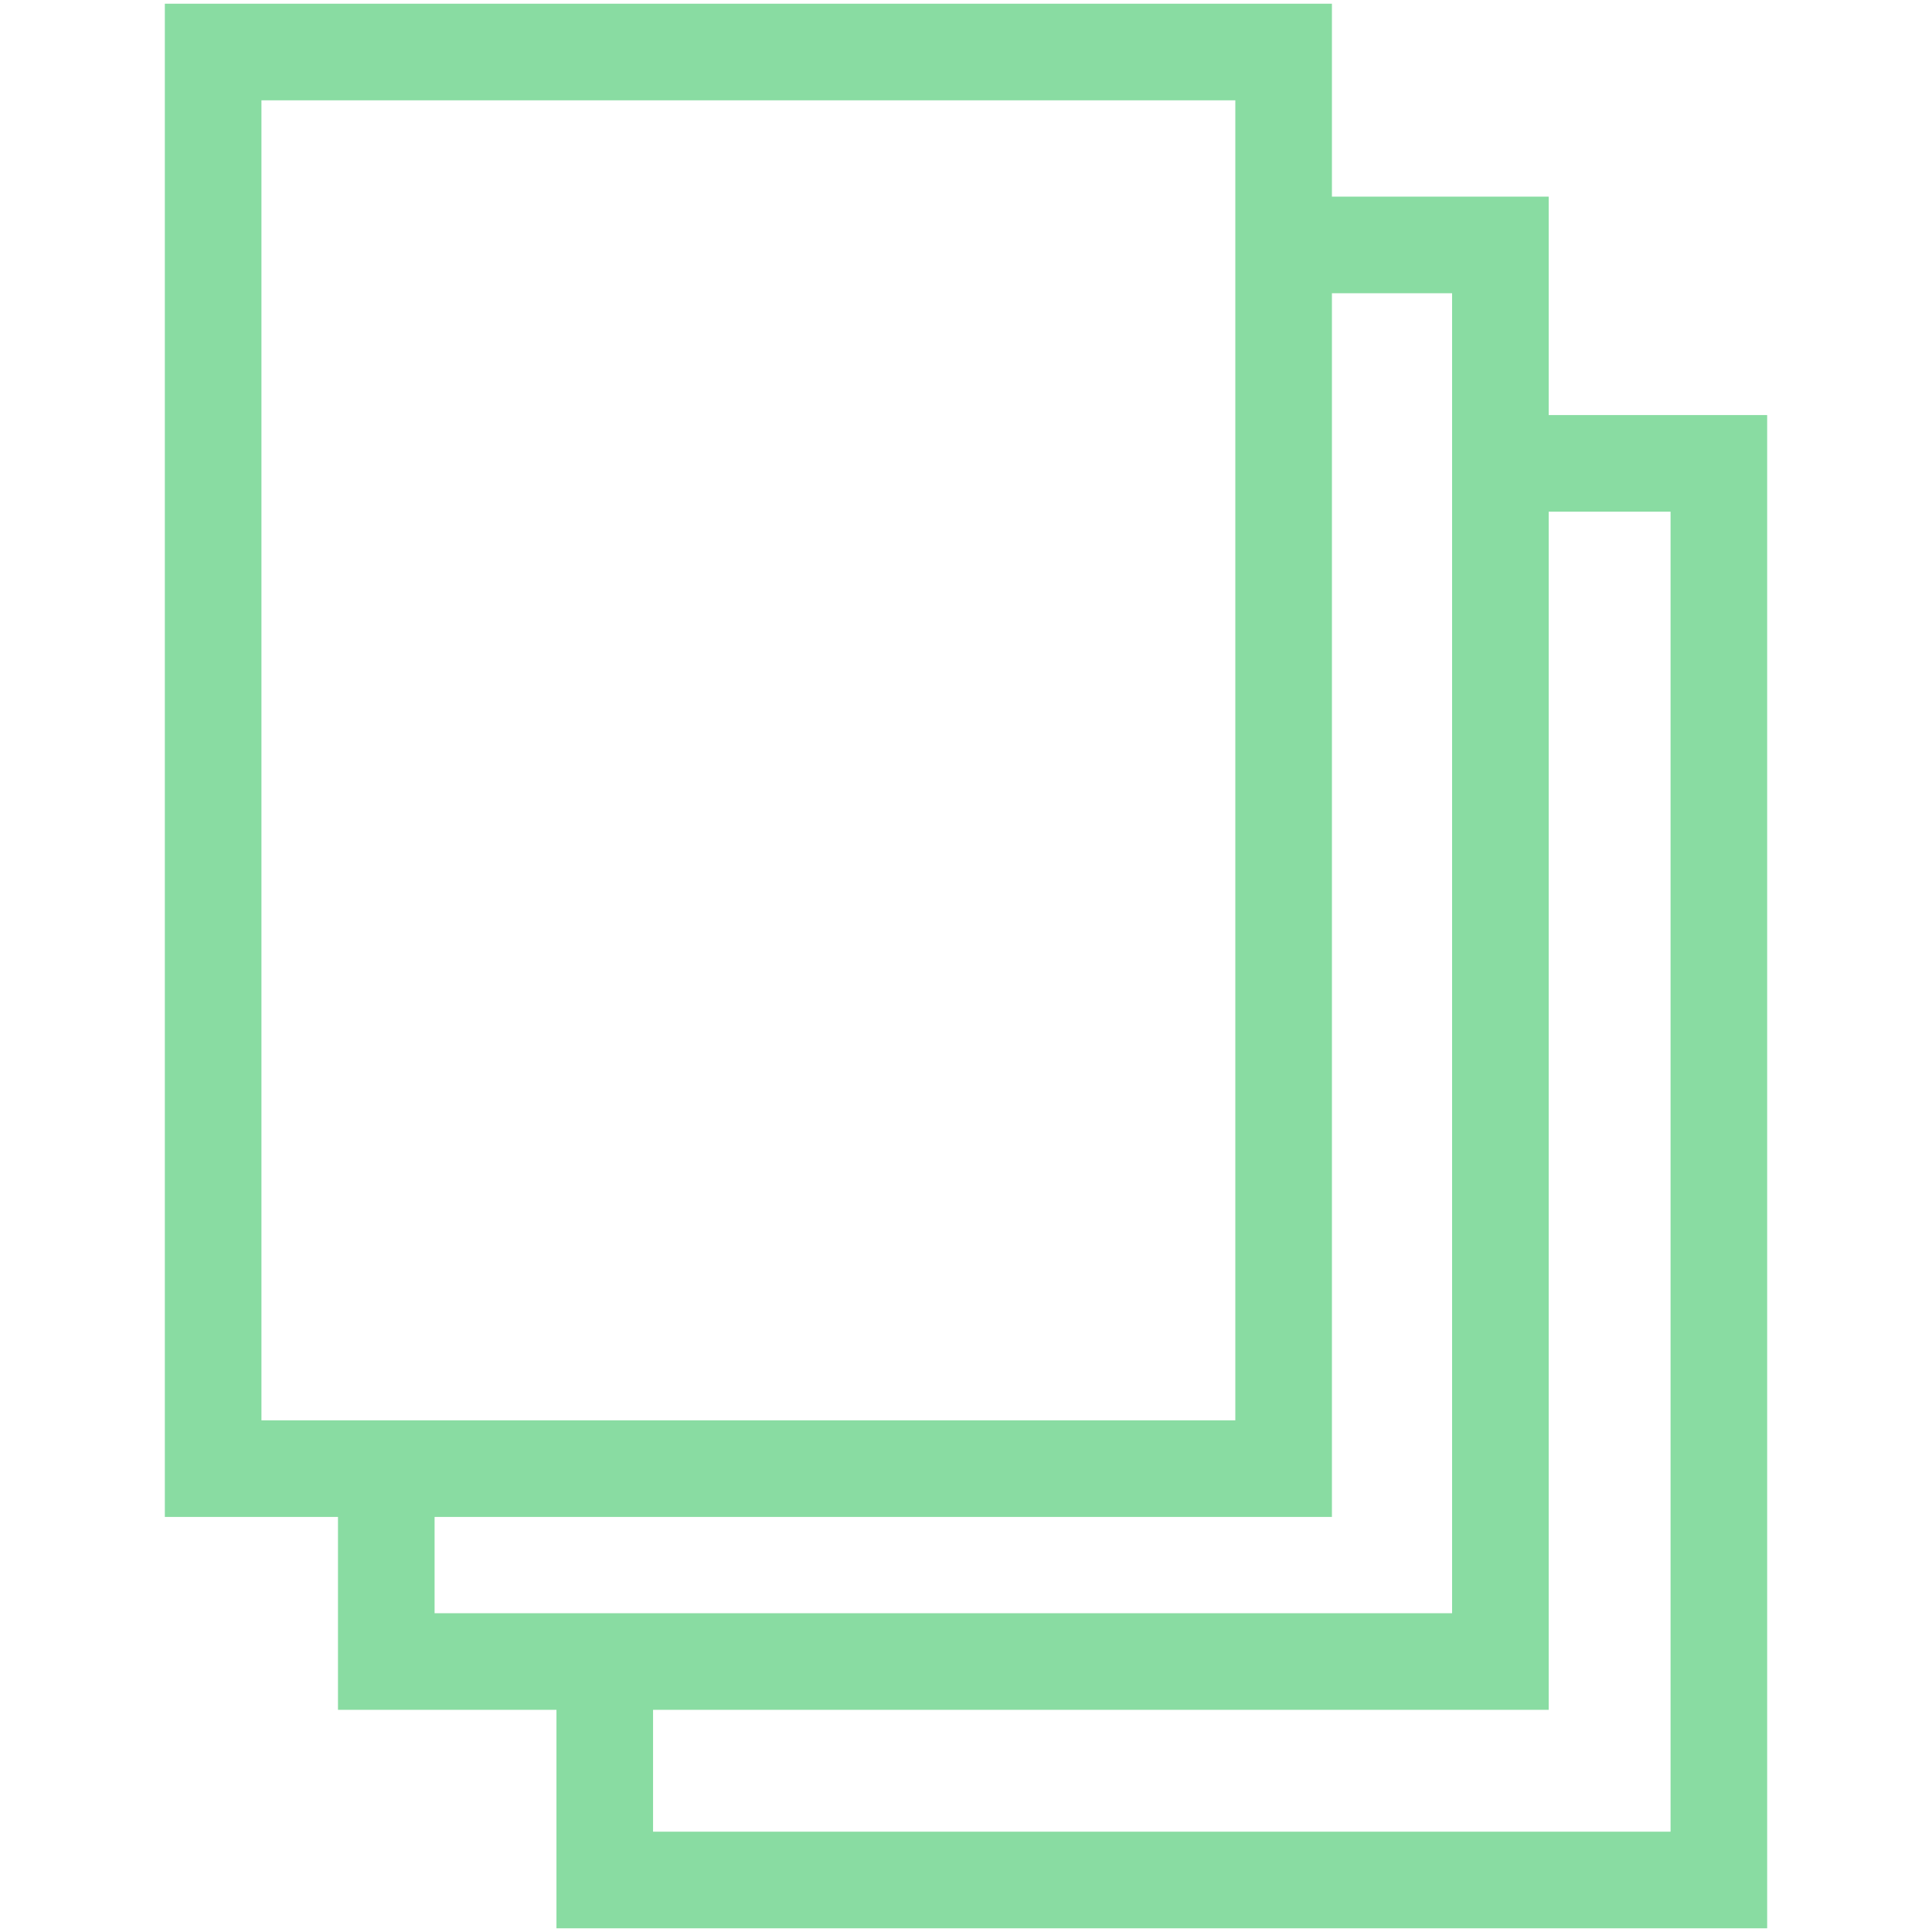 <?xml version="1.0" encoding="utf-8"?>
<!-- Generator: Adobe Illustrator 16.0.0, SVG Export Plug-In . SVG Version: 6.00 Build 0)  -->
<!DOCTYPE svg PUBLIC "-//W3C//DTD SVG 1.1//EN" "http://www.w3.org/Graphics/SVG/1.1/DTD/svg11.dtd">
<svg version="1.1" id="Layer_1" xmlns="http://www.w3.org/2000/svg" xmlns:xlink="http://www.w3.org/1999/xlink" x="0px" y="0px"
	 width="50px" height="50px" viewBox="490 -3.25 50 50" enable-background="new 490 -3.25 50 50" xml:space="preserve">
<g>
	<rect x="495.516" y="-1.904" fill="none" stroke="#89DCA2" stroke-width="2.5" width="27.704" height="36.662"/>
	<polyline fill="none" stroke="#89DCA2" stroke-width="2.5" points="523.176,3.089 528.83,3.089 528.83,39.75 499.997,39.75 
		499.997,34.098 	"/>
	<polyline fill="none" stroke="#89DCA2" stroke-width="2.5" points="529.961,8.742 534.484,8.742 534.484,45.404 505.651,45.404 
		505.651,40.883 	"/>
</g>
</svg>
